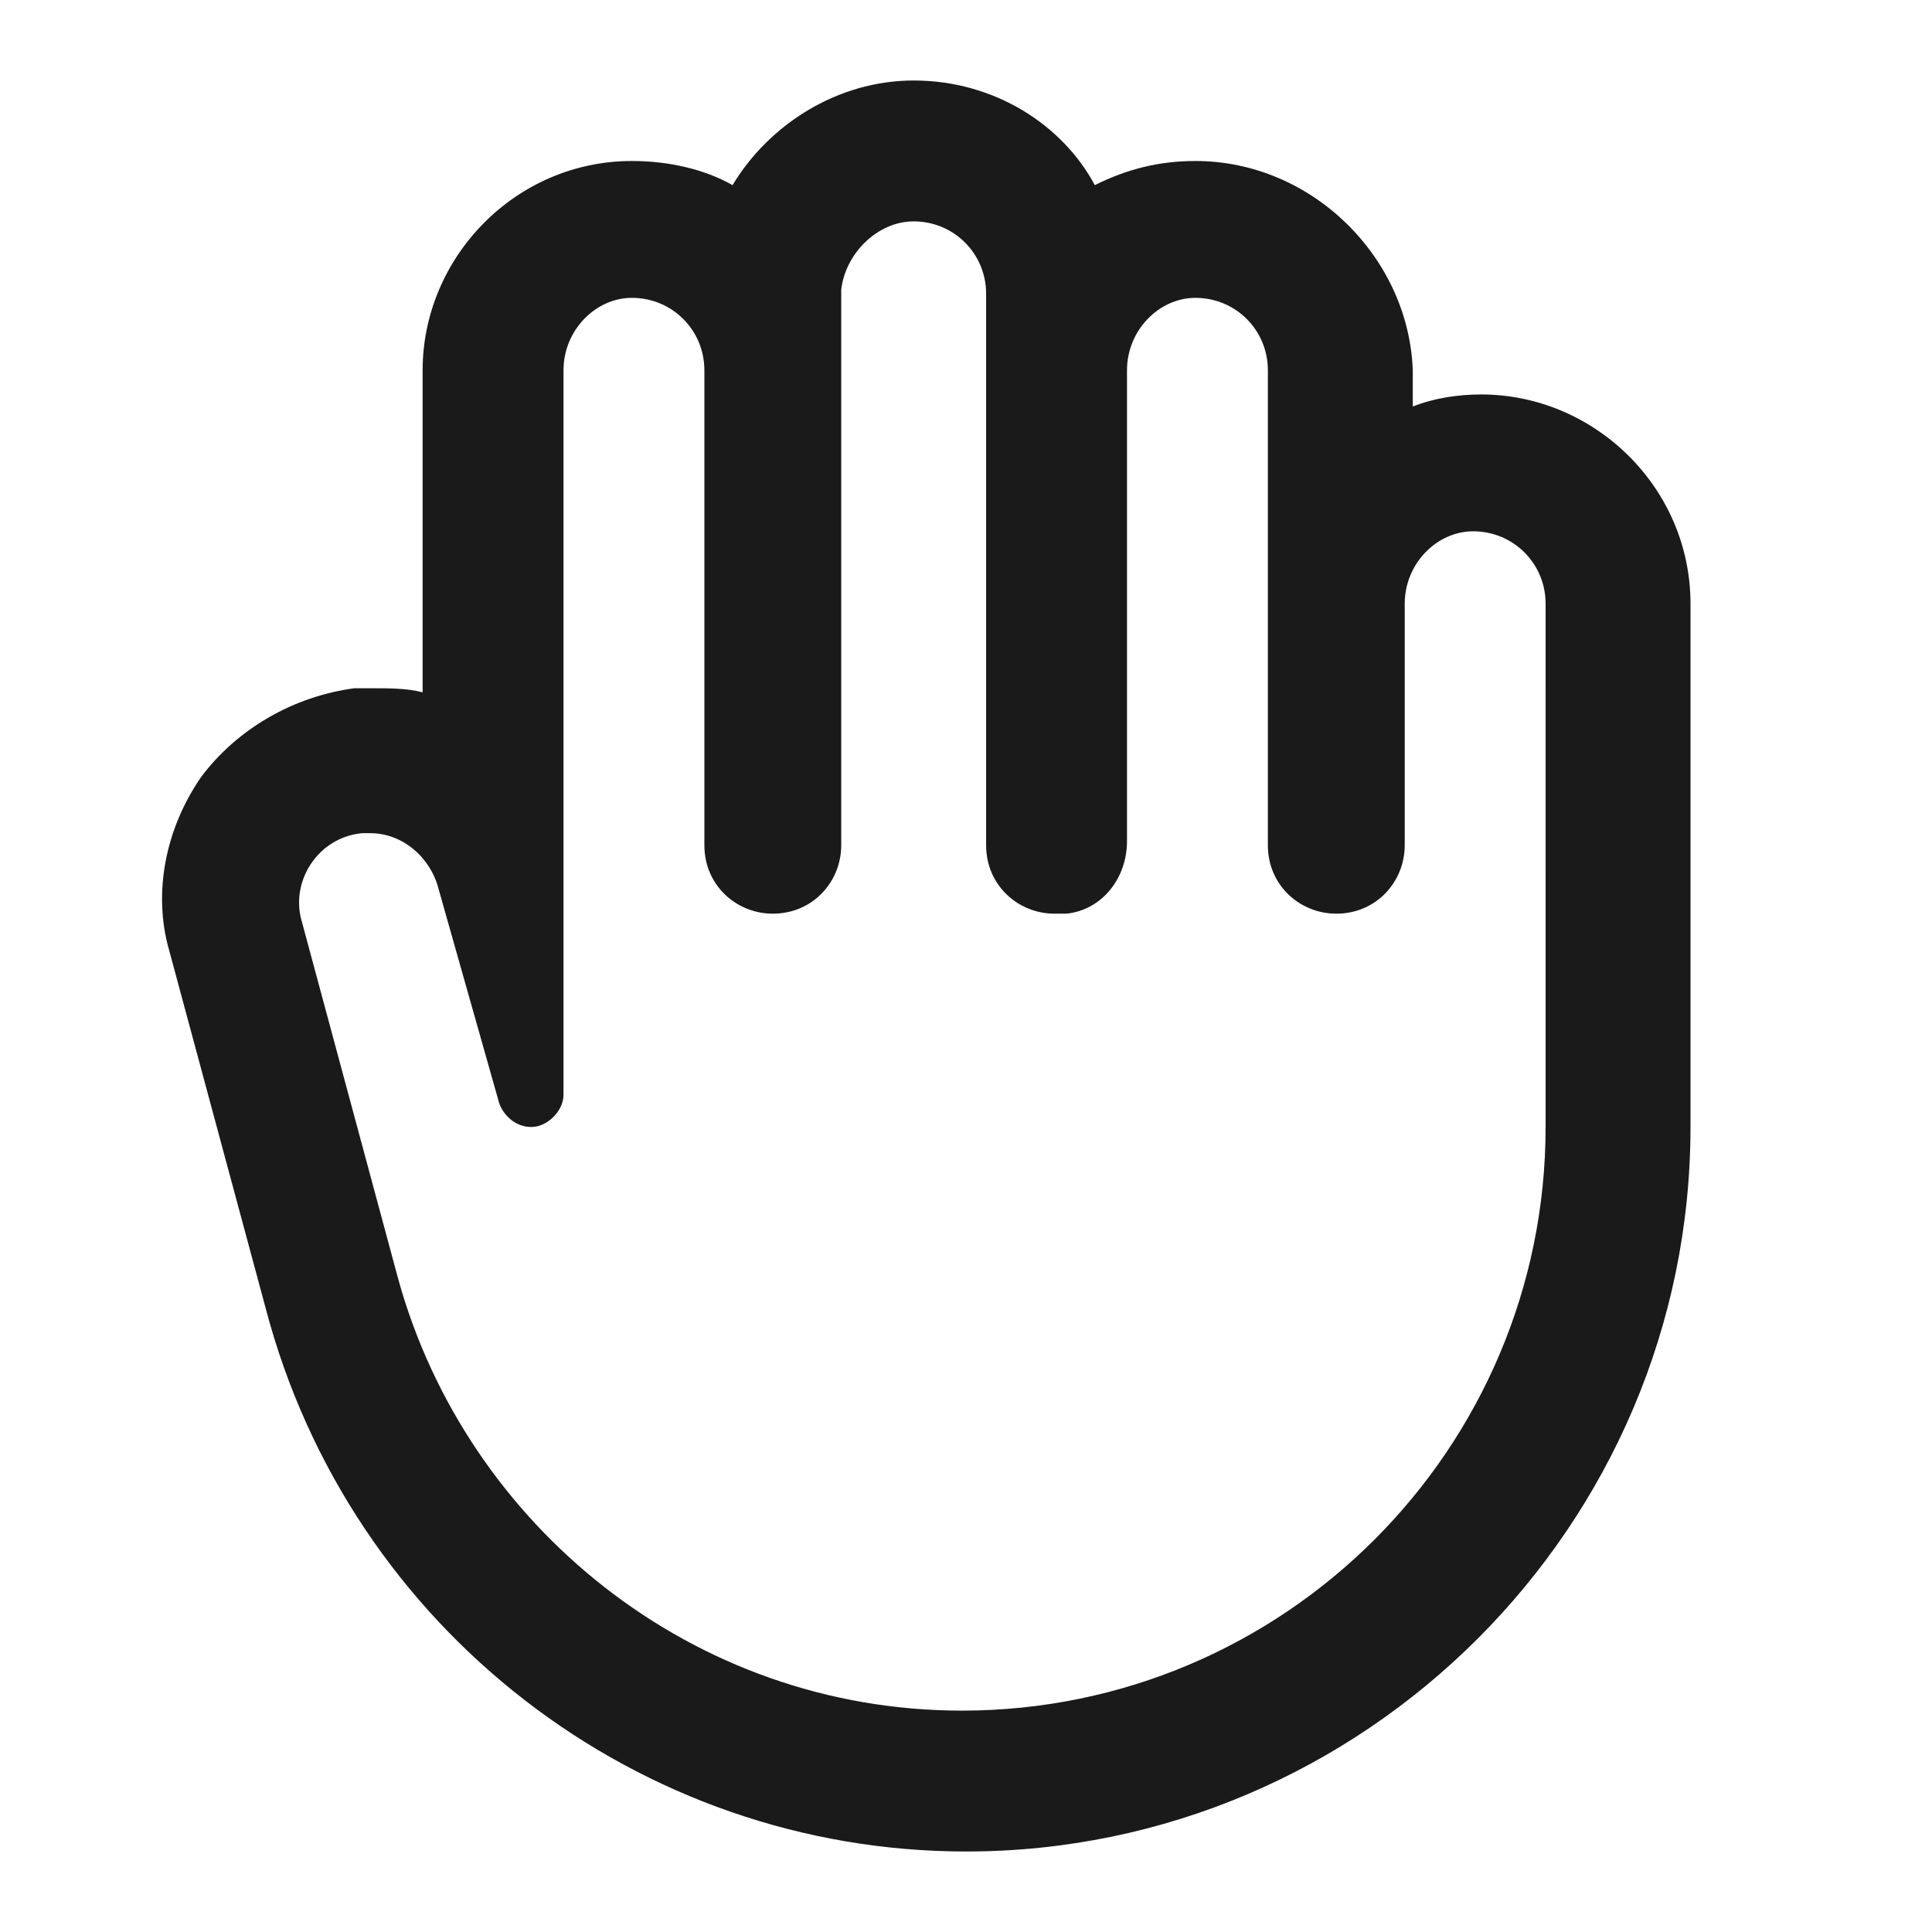 <svg xmlns="http://www.w3.org/2000/svg" width="24" height="24" fill="none"><path fill="#1A1A1A" d="M11.35 2.75c.5 0 .9.4.9.9v6.85c0 .5.4.85.85.85h.15c.45-.05.75-.45.75-.9V4.6c0-.5.4-.9.85-.9.5 0 .9.4.9.9v5.9c0 .5.4.85.85.85.5 0 .85-.4.85-.85v-3c0-.5.4-.9.85-.9.5 0 .9.4.9.9V14c0 4-3.25 7.25-7.25 7.25-3.35 0-6.15-2.3-7-5.35l-1.2-4.45c-.15-.5.2-1.05.75-1.1h.1c.4 0 .75.3.85.7l.75 2.65c.05.15.2.3.4.3s.4-.2.4-.4v-9c0-.5.4-.9.85-.9.5 0 .9.4.9.9v5.9c0 .5.4.85.85.85.5 0 .85-.4.85-.85V3.6c.05-.45.45-.85.9-.85m0-1.75c-.95 0-1.8.55-2.25 1.3-.35-.2-.8-.3-1.25-.3-1.45 0-2.6 1.2-2.6 2.6v4c-.2-.05-.4-.05-.6-.05H4.4c-.75.1-1.45.5-1.9 1.1-.45.65-.6 1.45-.4 2.15l1.2 4.45C4.35 20.25 7.95 23 12 23c4.95 0 9-4.05 9-9V7.5c0-1.45-1.2-2.6-2.6-2.6-.3 0-.6.05-.85.15V4.6C17.5 3.2 16.3 2 14.85 2c-.45 0-.85.1-1.25.3-.4-.75-1.25-1.3-2.25-1.3"/></svg>
